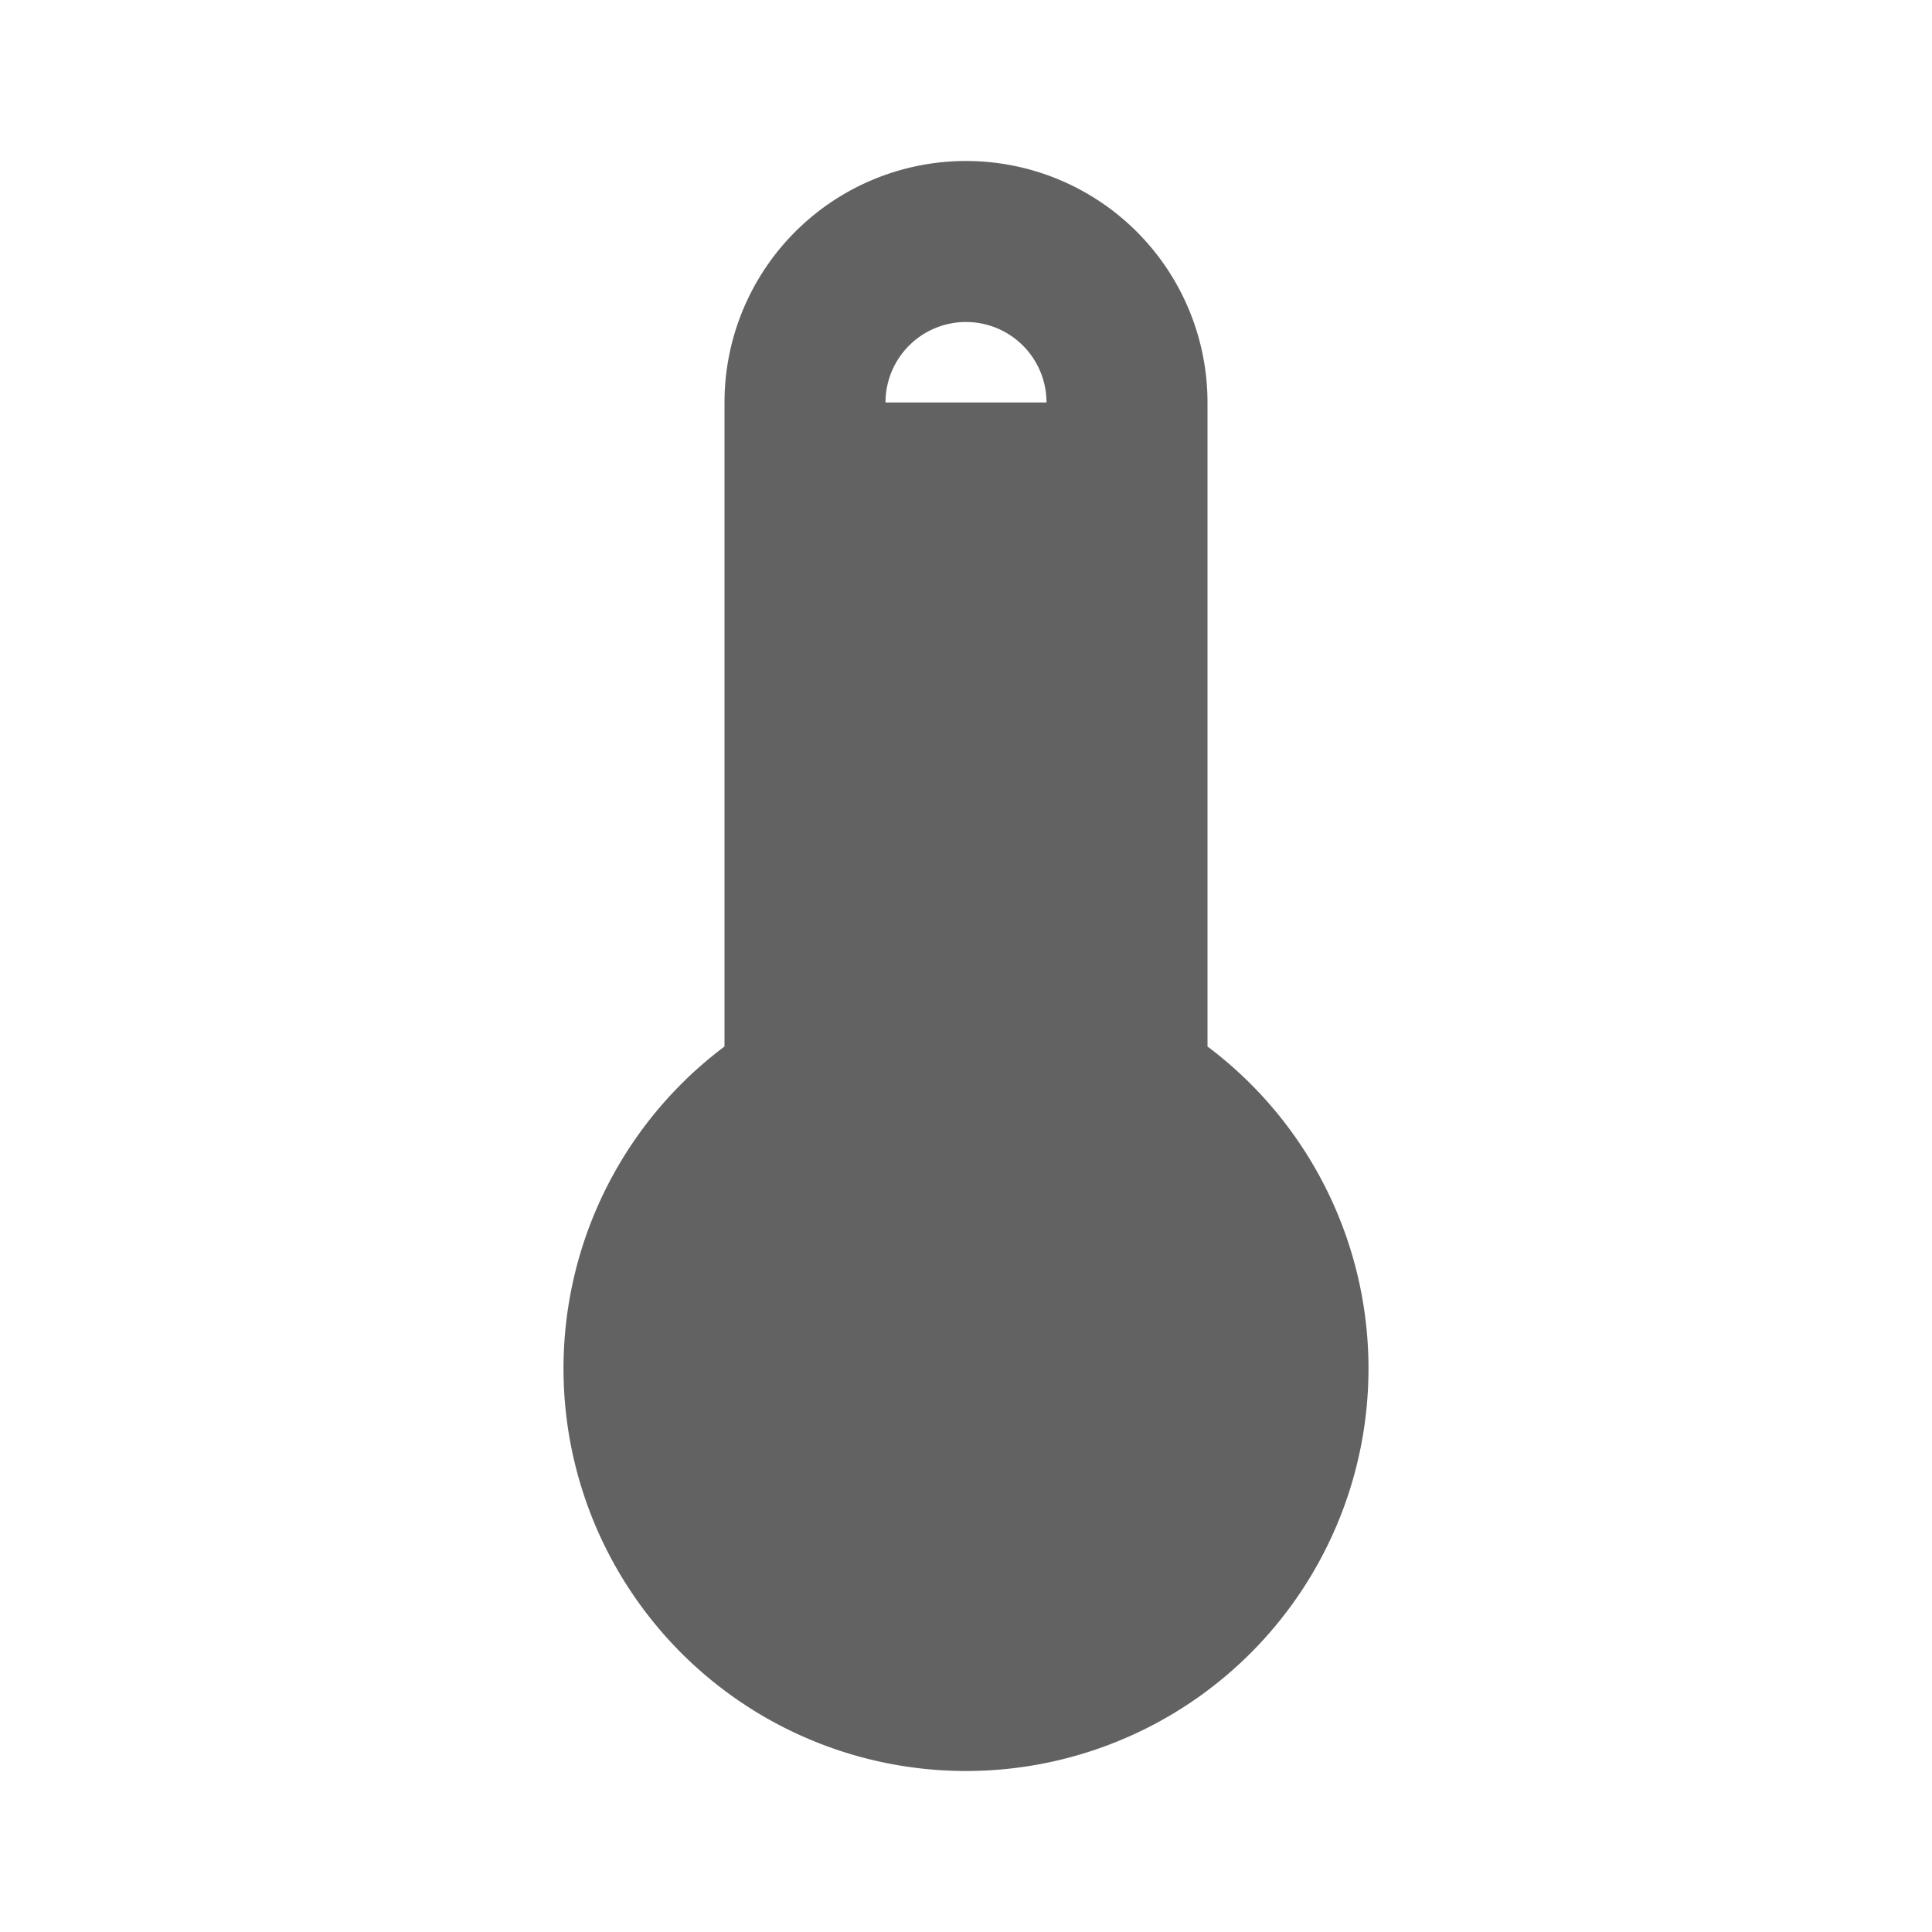 <svg xmlns="http://www.w3.org/2000/svg" xmlns:xlink="http://www.w3.org/1999/xlink" width="24" height="24" preserveAspectRatio="xMidYMid meet" viewBox="0 0 24 24" style="-ms-transform: rotate(360deg); -webkit-transform: rotate(360deg); transform: rotate(360deg);"><path d="M15 13V5a3 3 0 0 0-6 0v8a5 5 0 1 0 6 0m-3-9a1 1 0 0 1 1 1h-2a1 1 0 0 1 1-1z" fill="#626262"/><rect x="0" y="0" width="24" height="24" fill="rgba(0, 0, 0, 0)" /></svg>